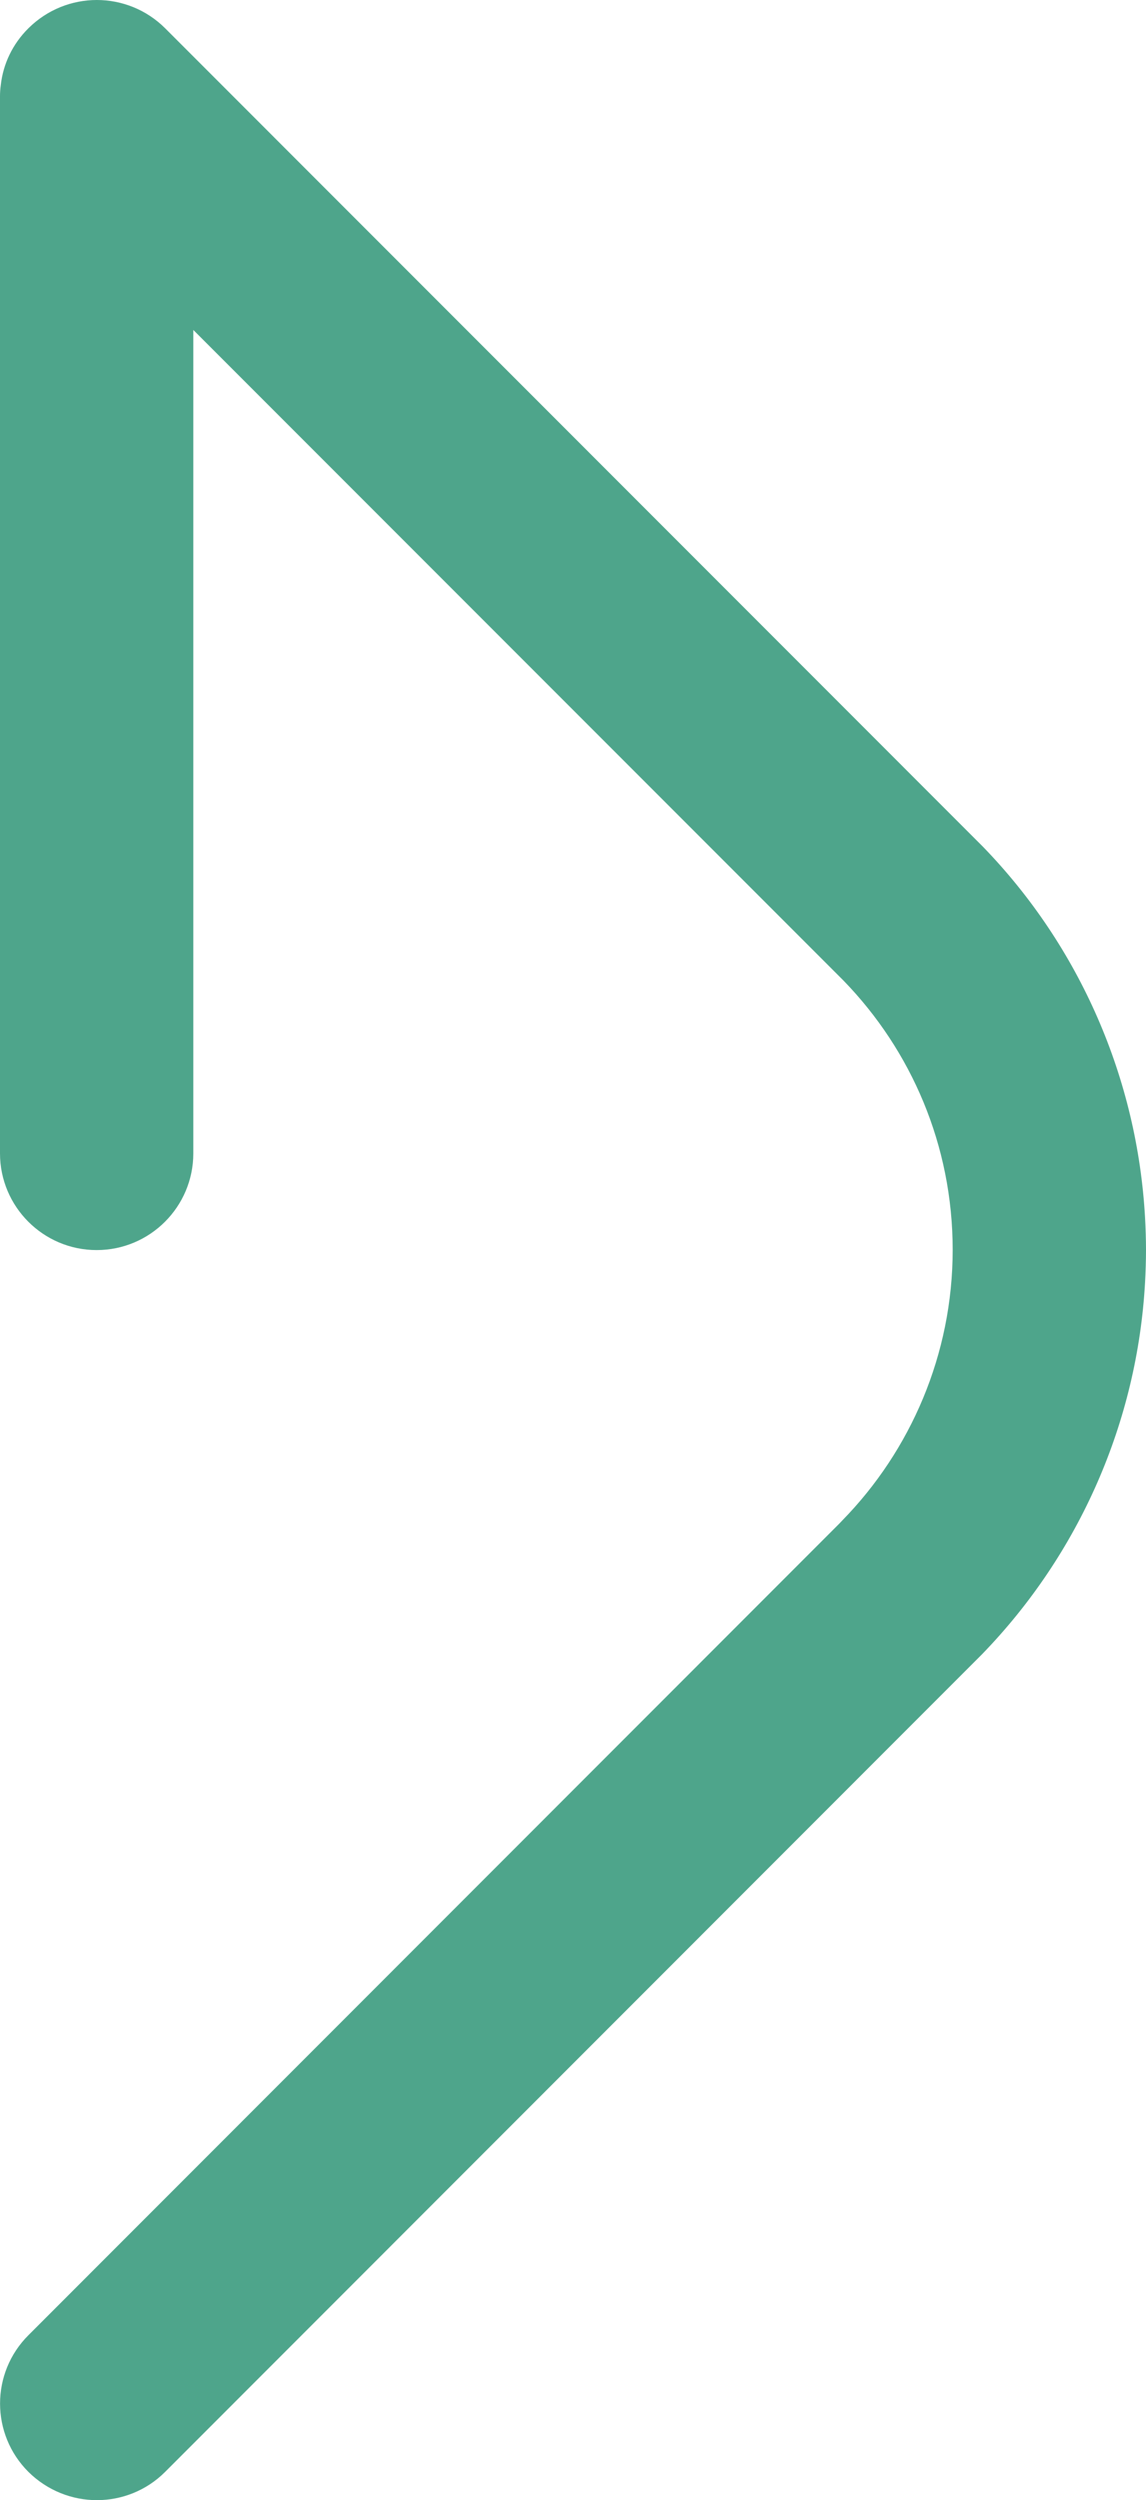 <?xml version="1.0" encoding="UTF-8"?>
<svg id="Layer_1" data-name="Layer 1" xmlns="http://www.w3.org/2000/svg" viewBox="0 0 145 316.12">
  <defs>
    <style>
      .cls-1 {
        fill: #4ea58b;
        stroke-width: 0px;
      }
    </style>
  </defs>
  <path class="cls-1" d="M24.46,145.83V41.72l82.29,82.29c8.54,8.8,13.79,20.79,13.79,34.02s-5.33,25.39-13.96,34.21l-.37.39L3.6,295.26c-4.79,4.77-4.79,12.52,0,17.29,2.4,2.37,5.53,3.57,8.66,3.57s6.26-1.2,8.63-3.57l102.62-102.64.73-.73c12.35-12.72,19.66-29.42,20.64-47.03.07-1.37.12-2.74.12-4.11s-.05-2.71-.12-4.08c-.98-17.54-8.22-34.24-20.52-46.91l-.86-.86L20.89,3.57C18.51,1.2,15.38,0,12.25,0S5.99,1.2,3.6,3.57C1.57,5.58.39,8.12.1,10.76c-.07.49-.1.95-.1,1.44v133.63c0,6.75,5.48,12.23,12.23,12.23s12.23-5.48,12.23-12.23Z"/>
</svg>